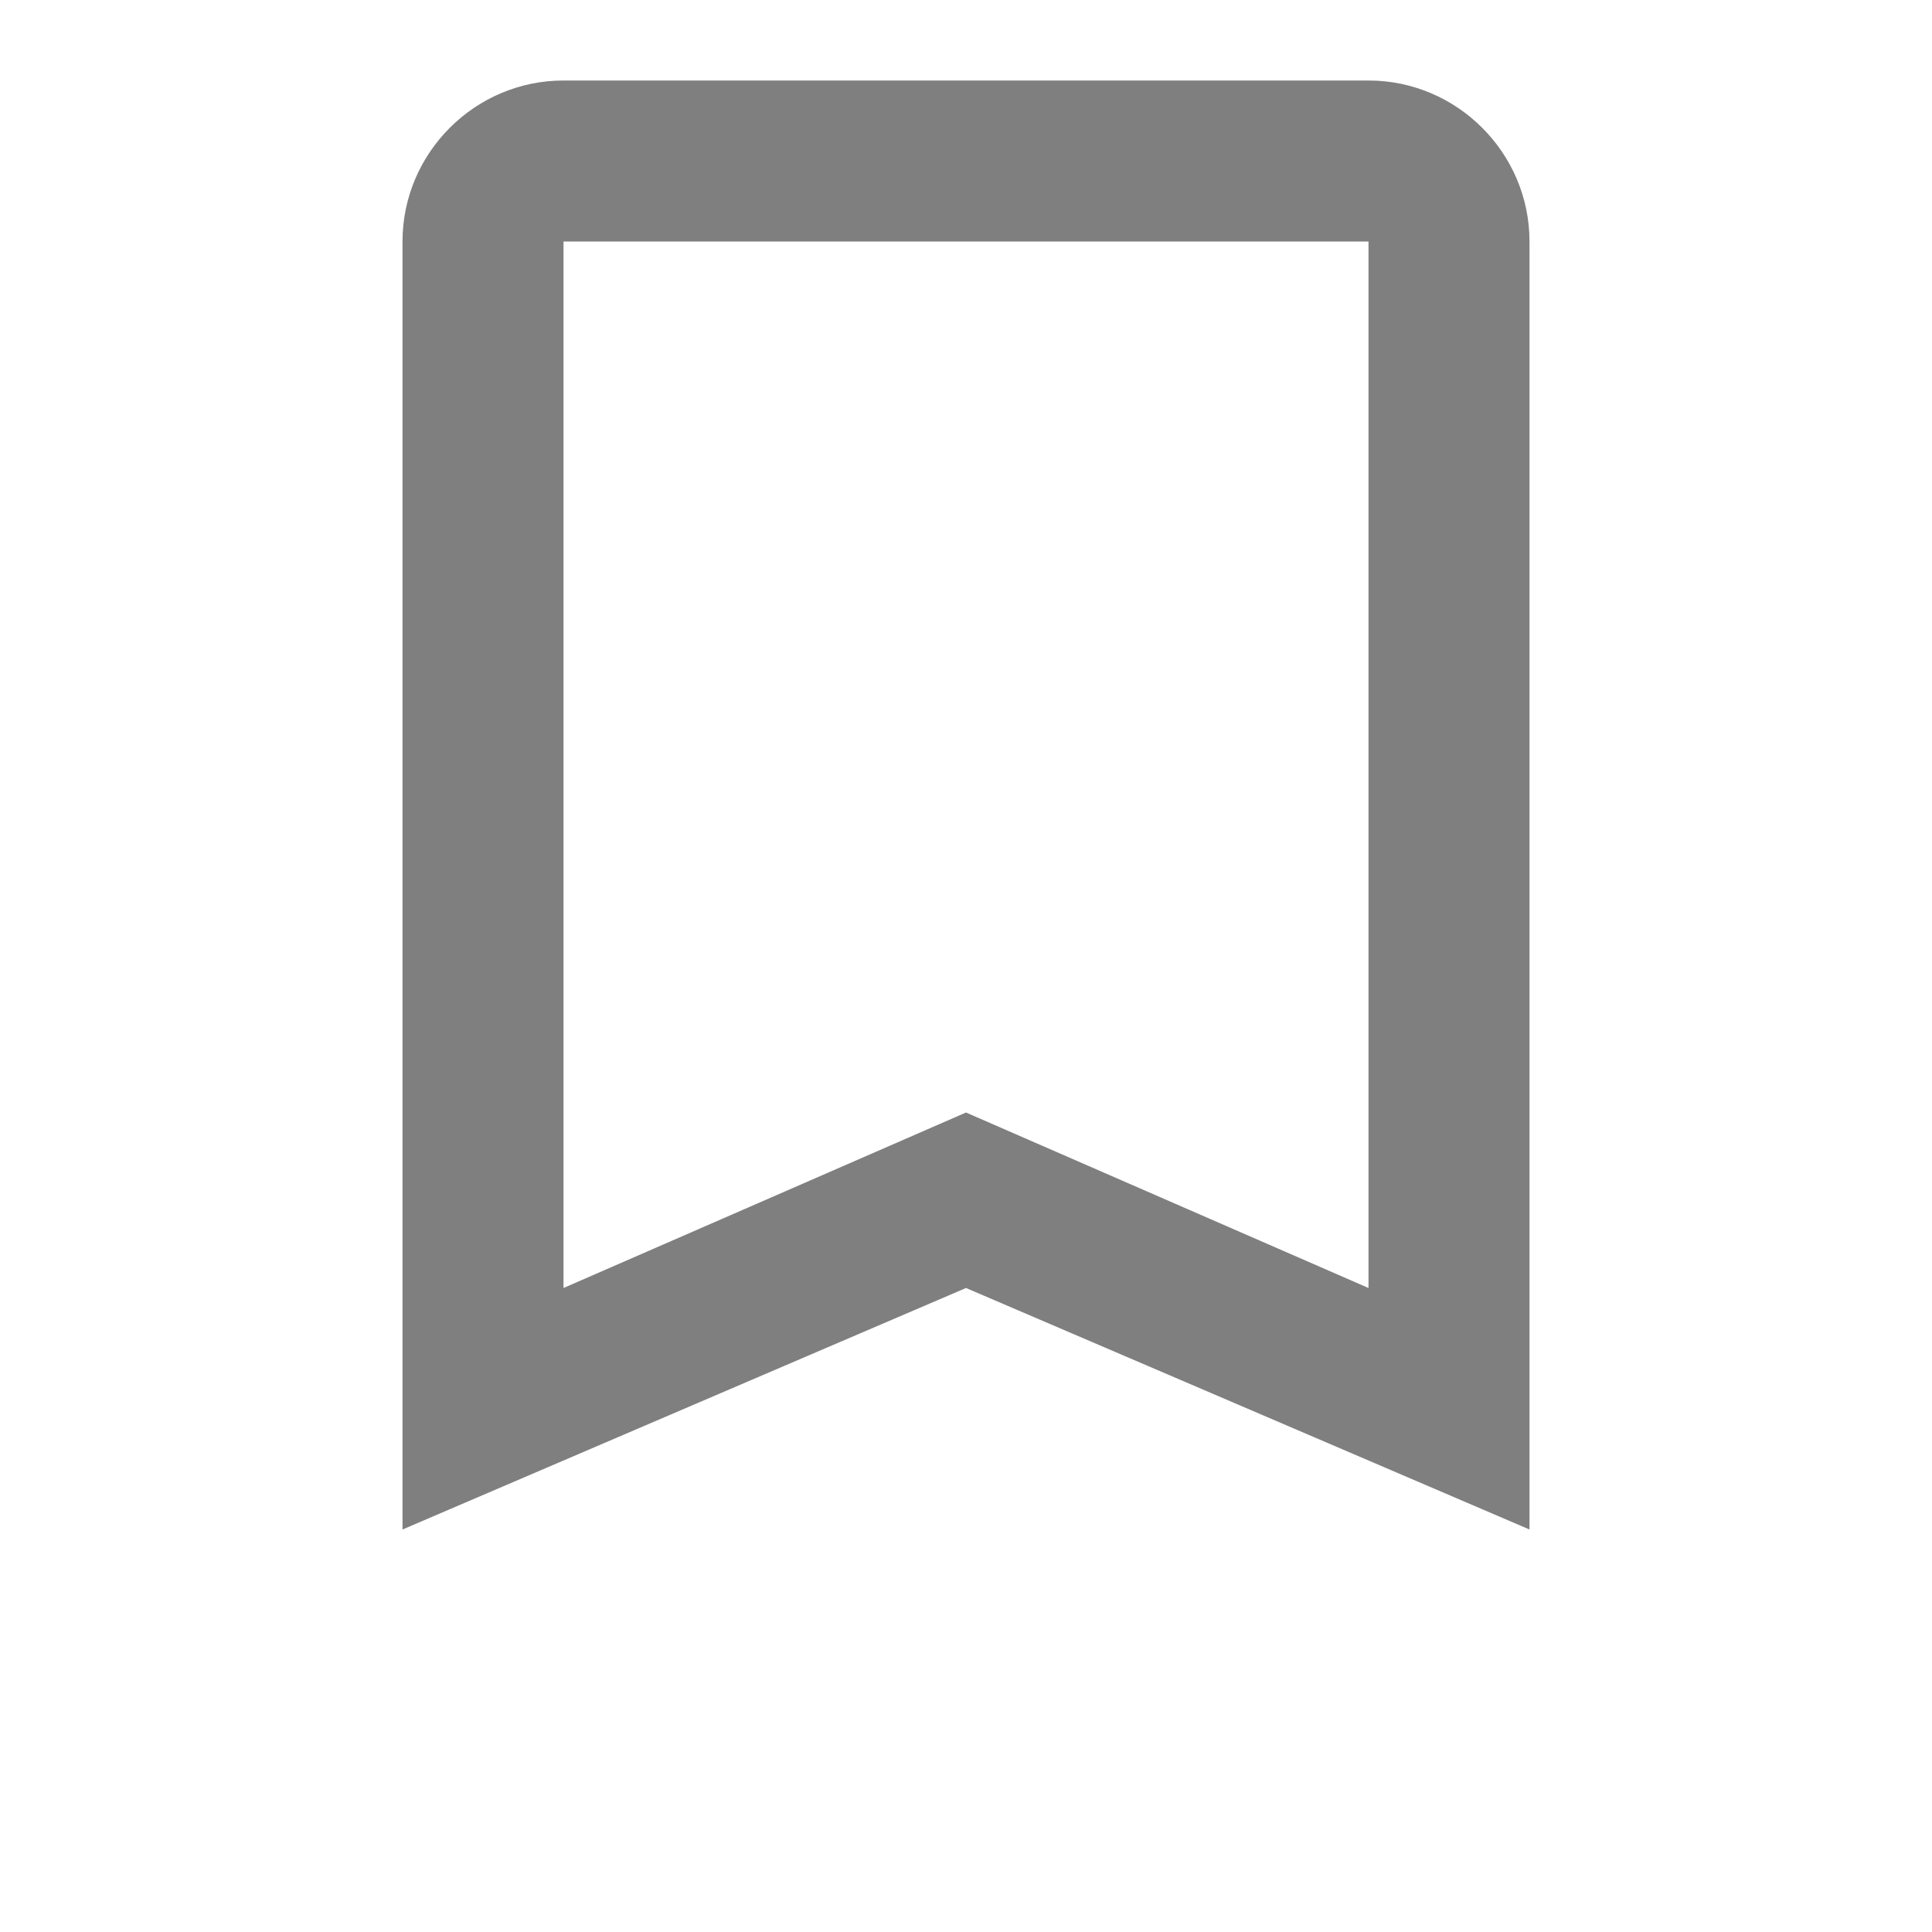 <svg xmlns="http://www.w3.org/2000/svg" height="30px" viewBox="0 2 24 24" width="30px" fill="#7f7f7f"><path d="M0 0h24v24H0V0z" fill="none"/><path d="M17 3H7c-1.1 0-2 .9-2 2v16l7-3 7 3V5c0-1.1-.9-2-2-2zm0 15l-5-2.18L7 18V5h10v13z"/></svg>
